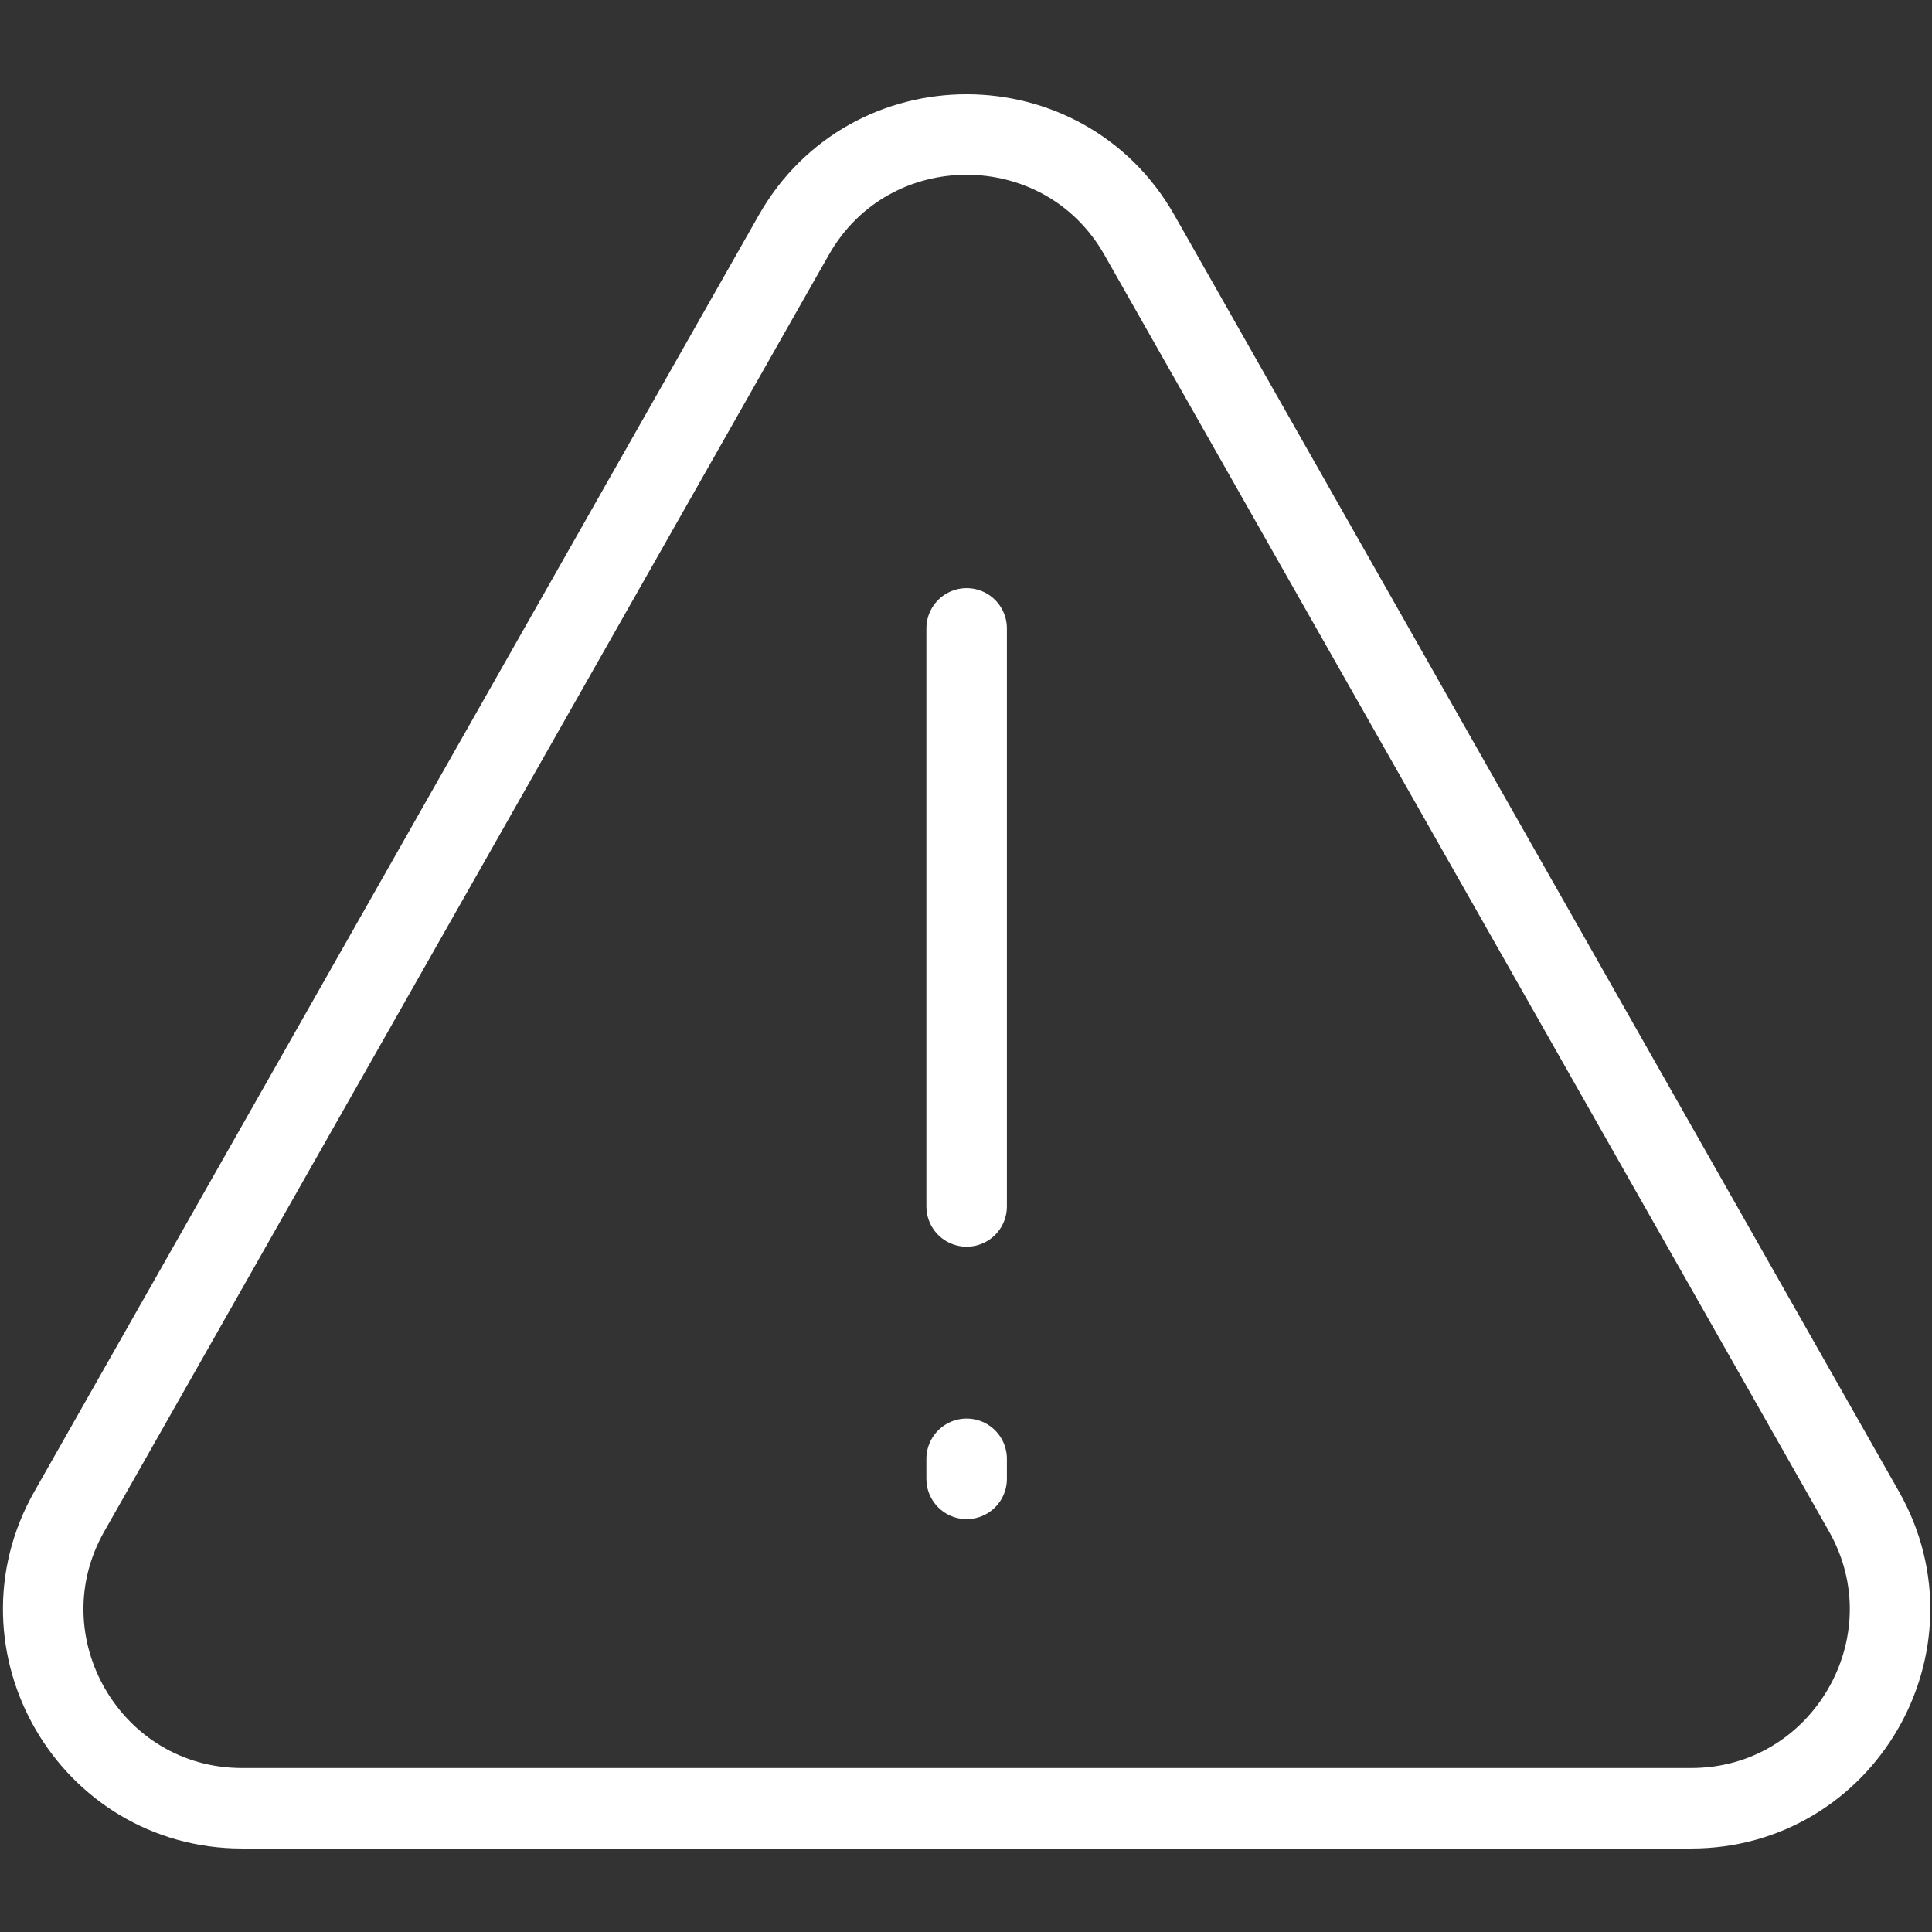 <?xml version="1.0" encoding="utf-8"?>
<!-- Generator: Adobe Illustrator 18.1.0, SVG Export Plug-In . SVG Version: 6.00 Build 0)  -->
<svg version="1.1" id="Layer_1" xmlns="http://www.w3.org/2000/svg" xmlns:xlink="http://www.w3.org/1999/xlink" x="0px" y="0px"
	 width="24px" height="24px" viewBox="0 0 24 24" enable-background="new 0 0 24 24" xml:space="preserve">
<rect x="0" y="0" width="24" height="24" fill="#333333" stroke="none"/>
<g>
	<path fill="none" stroke="#ffffff" stroke-linecap="round" stroke-linejoin="round" stroke-miterlimit="10" d="M23.155,18.776
		L14.154,2.919c-0.944-1.663-3.348-1.665-4.293,0L0.861,18.776c-0.933,1.643,0.258,3.687,2.146,3.687h18.001
		C22.897,22.463,24.087,20.419,23.155,18.776z"/>
	
		<line fill="none" stroke="#ffffff" stroke-linecap="round" stroke-linejoin="round" stroke-miterlimit="10" x1="12.008" y1="7.806" x2="12.008" y2="14.987"/>
	
		<line fill="none" stroke="#ffffff" stroke-linecap="round" stroke-linejoin="round" stroke-miterlimit="10" x1="12.008" y1="18.122" x2="12.008" y2="18.371"/>
</g>
<rect x="-0.014" y="0" fill="none" width="24" height="24"/>
</svg>

